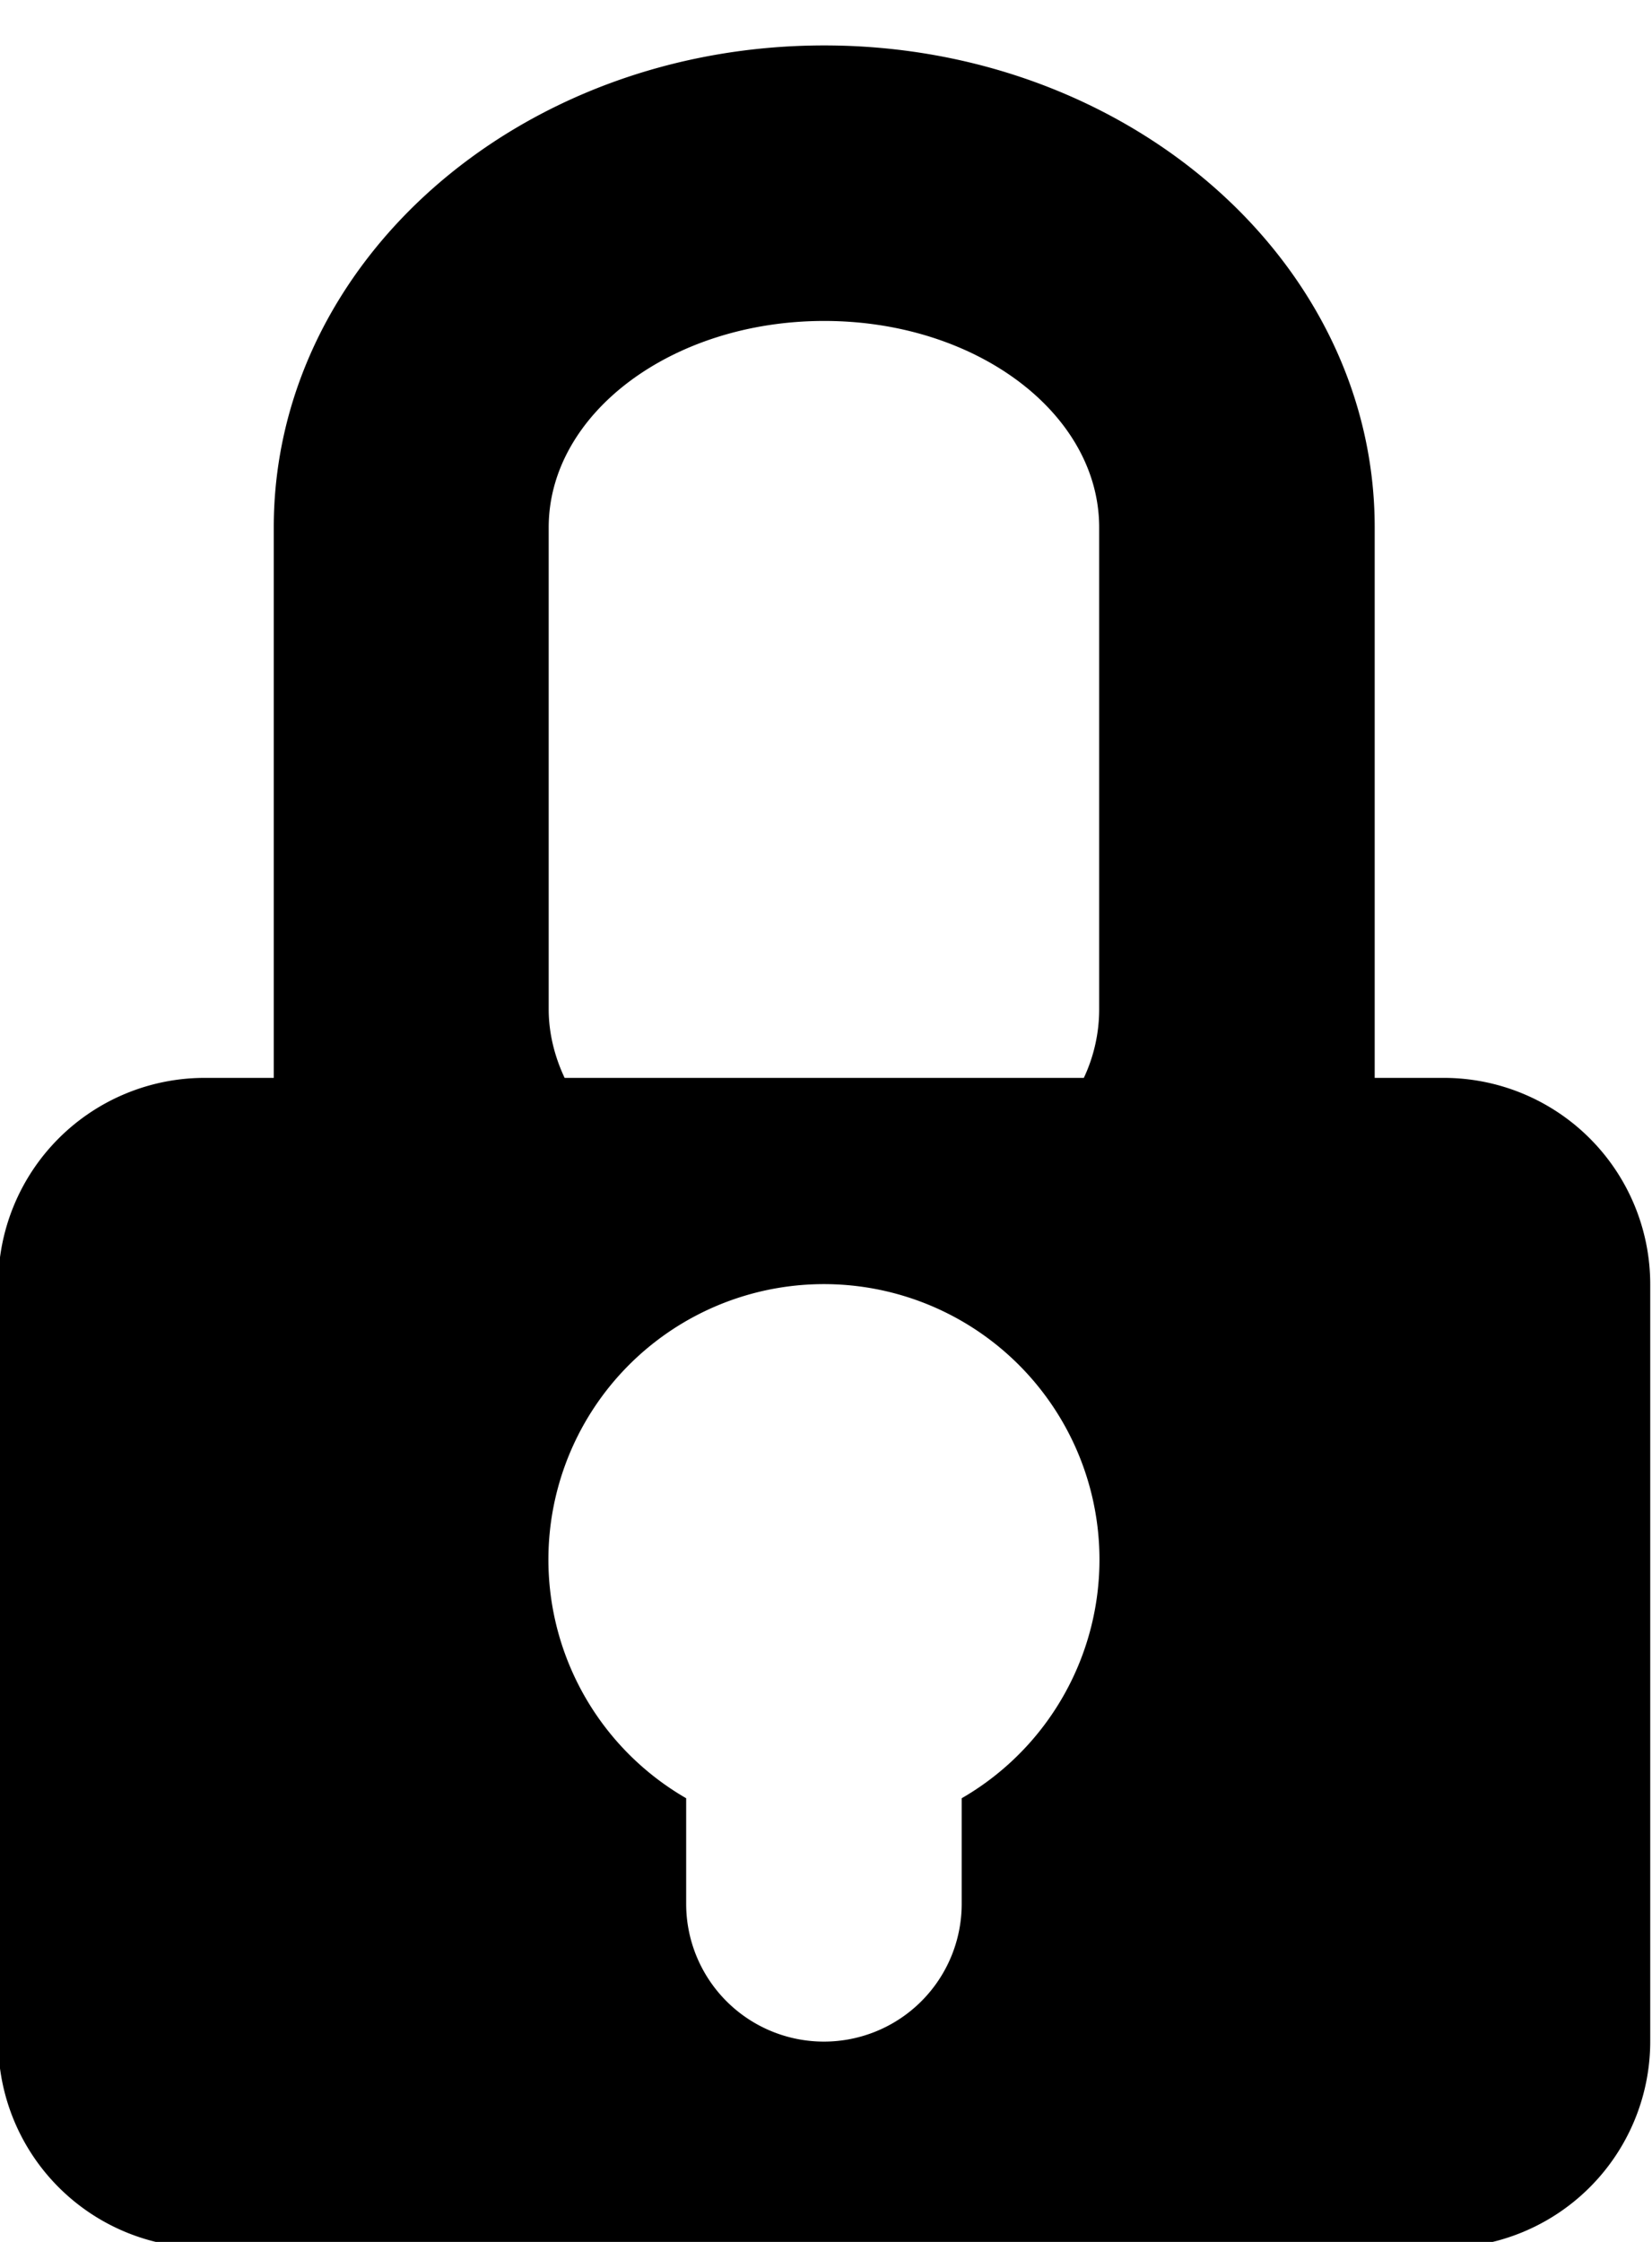 <svg xmlns="http://www.w3.org/2000/svg" xmlns:xlink="http://www.w3.org/1999/xlink" width="28" height="38" viewBox="0 0 28 38"><defs><path id="jg93a" d="M267.97 2368.77c5.15 0 9.33 3.66 9.33 8.17v9.33h1.17a3.5 3.5 0 0 1 3.5 3.5v12.83a3.5 3.5 0 0 1-3.5 3.5h-21a3.5 3.5 0 0 1-3.5-3.5v-12.83a3.5 3.5 0 0 1 3.5-3.5h1.17v-9.33c0-4.51 4.17-8.17 9.33-8.17zm-4.67 8.17v8.17c0 .4.1.8.27 1.16h8.8c.17-.36.26-.76.26-1.16v-8.17c0-1.93-2.08-3.5-4.66-3.5s-4.67 1.57-4.67 3.5zm2.33 23.33a2.33 2.33 0 1 0 4.67 0v-1.79a4.67 4.67 0 1 0-4.67 0z"/></defs><g><g transform="translate(-254 -2368)"><use xlink:href="#jg93a"/></g></g></svg>